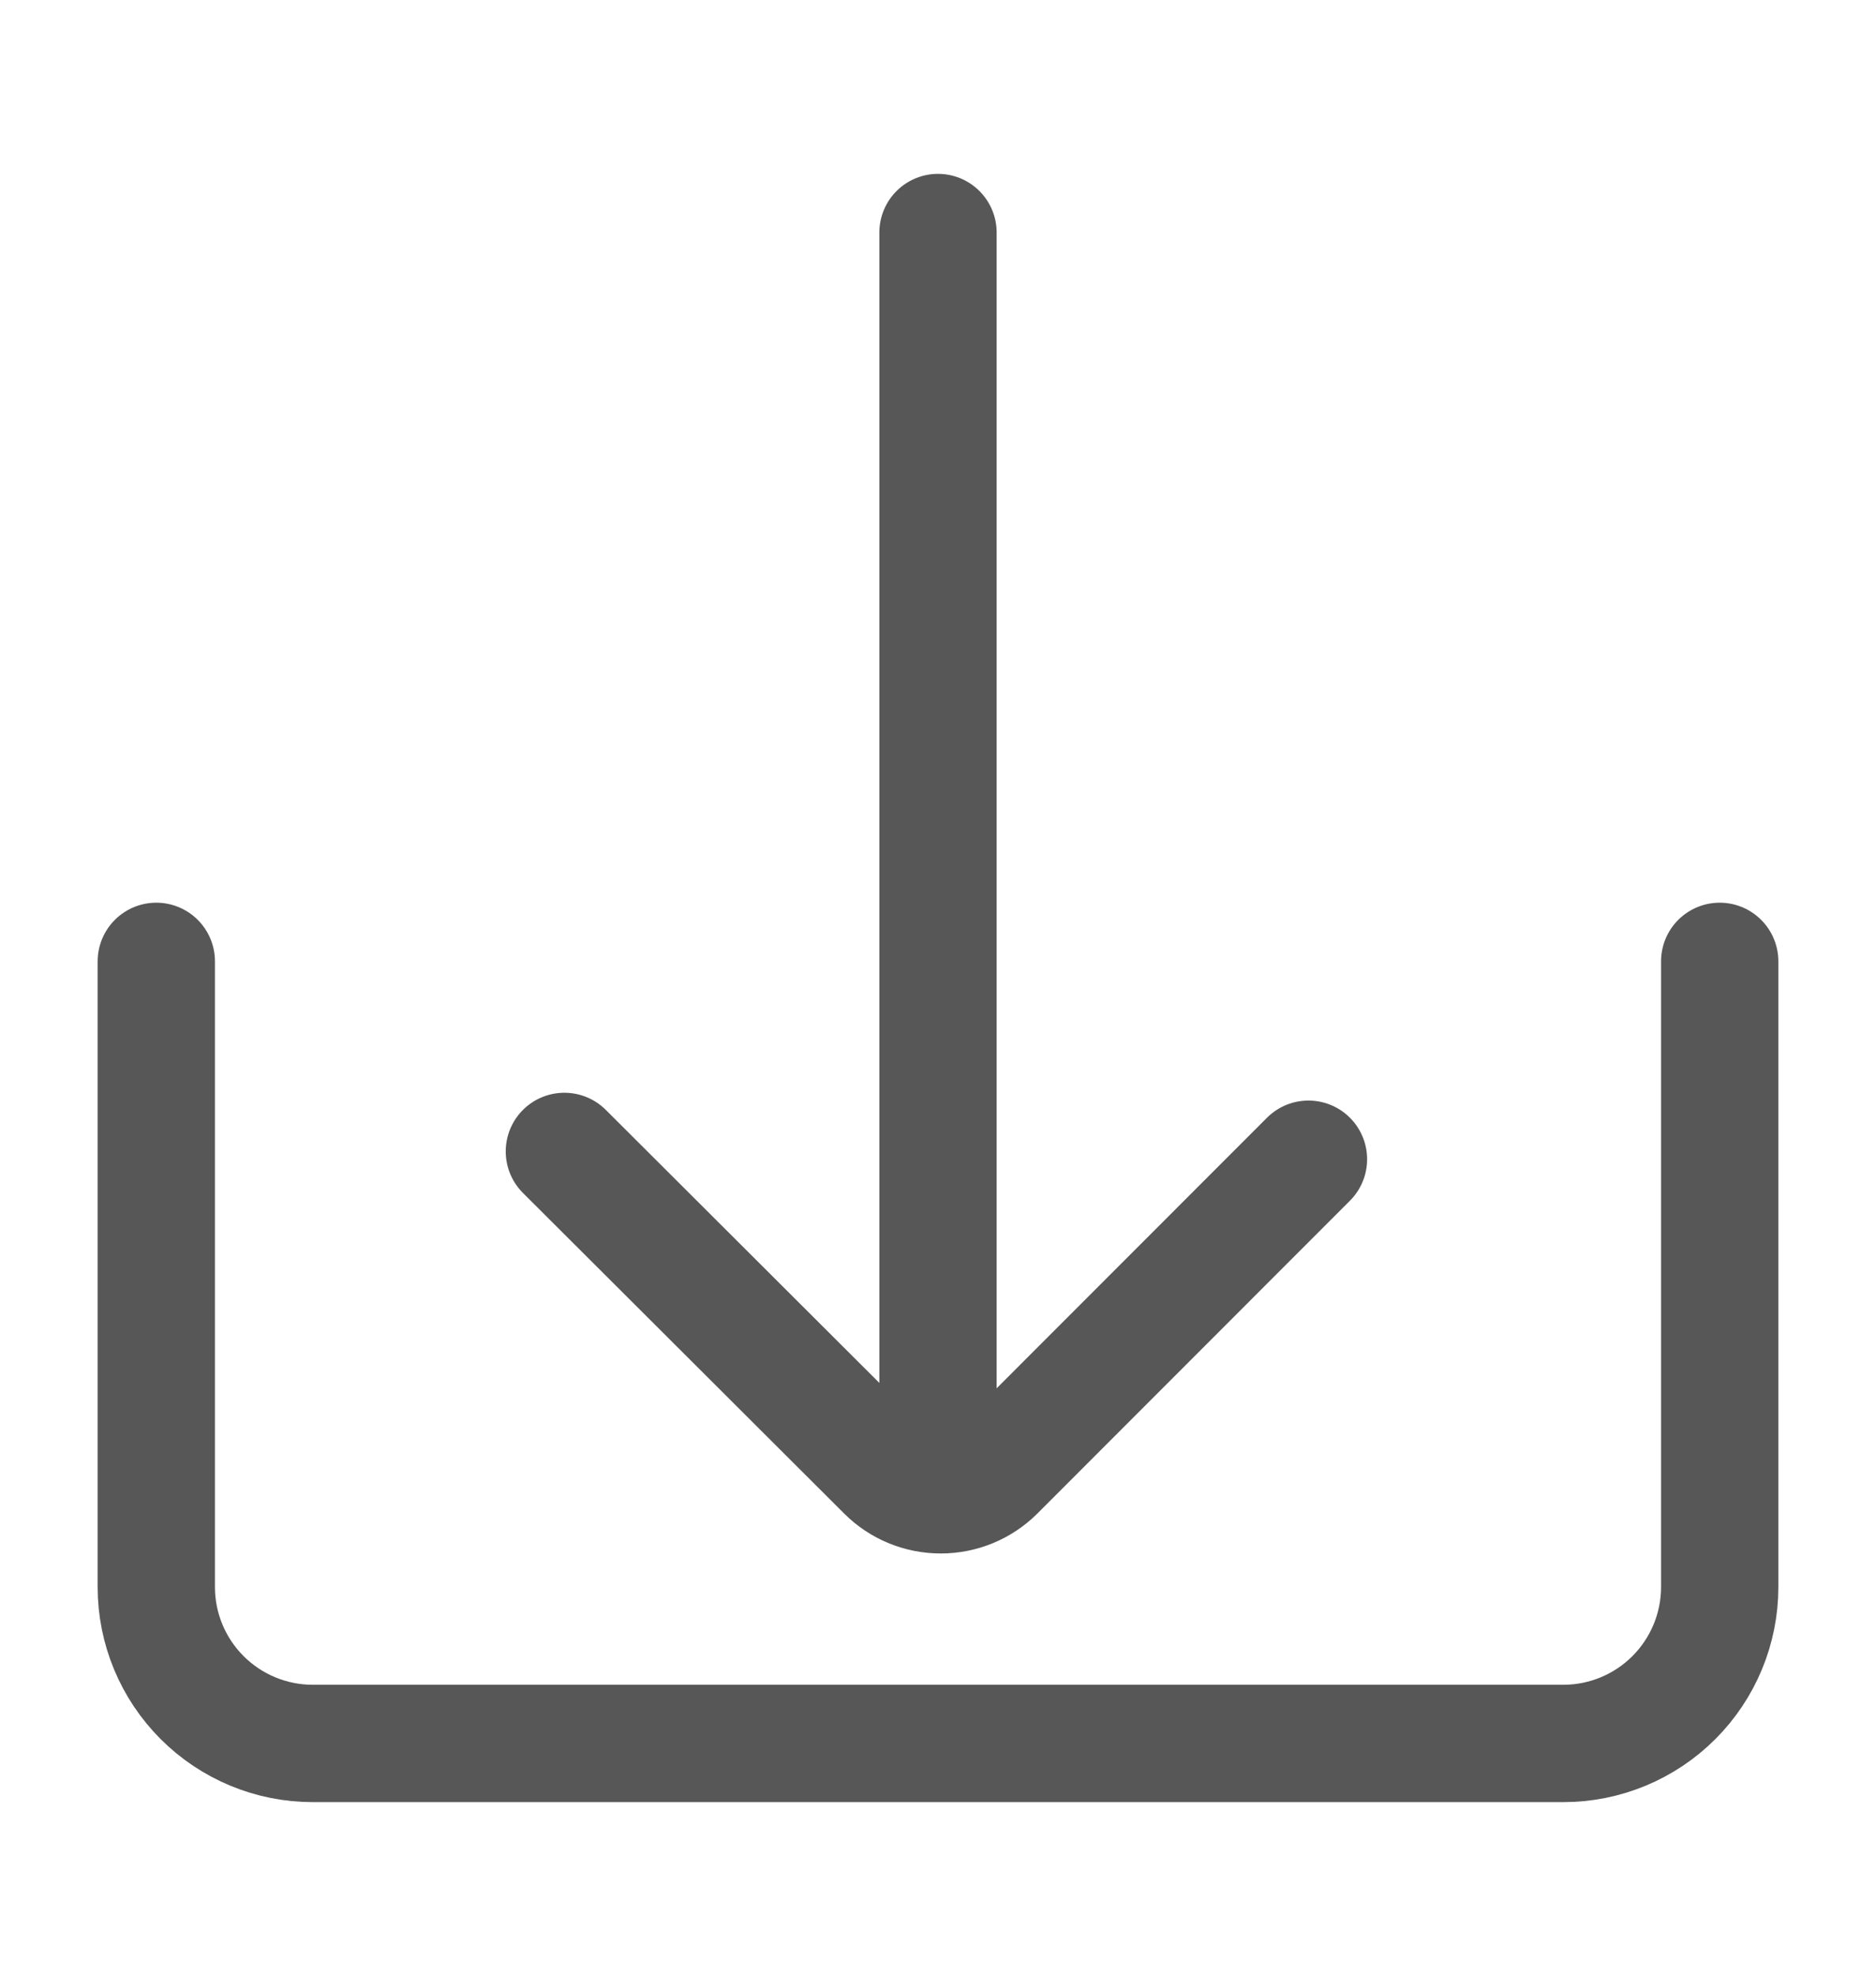 <svg width="19" height="20" viewBox="0 0 19 20" fill="none" xmlns="http://www.w3.org/2000/svg">
<path d="M17.417 9.732V16.066C17.417 16.486 17.25 16.888 16.953 17.185C16.656 17.482 16.253 17.649 15.834 17.649H3.167C2.747 17.649 2.344 17.482 2.047 17.185C1.75 16.888 1.583 16.486 1.583 16.066V9.732" stroke="#575757" stroke-width="1.188" stroke-linecap="round" stroke-linejoin="round"/>
<path d="M9.5 2.354V14.783" stroke="#575757" stroke-width="1.188" stroke-linecap="round" stroke-linejoin="bevel"/>
<path d="M5.716 11.656L8.97 14.902C9.118 15.05 9.319 15.132 9.528 15.132C9.737 15.132 9.937 15.05 10.086 14.902L13.252 11.735" stroke="#575757" stroke-width="1.188" stroke-linecap="round" stroke-linejoin="bevel"/>
</svg>
